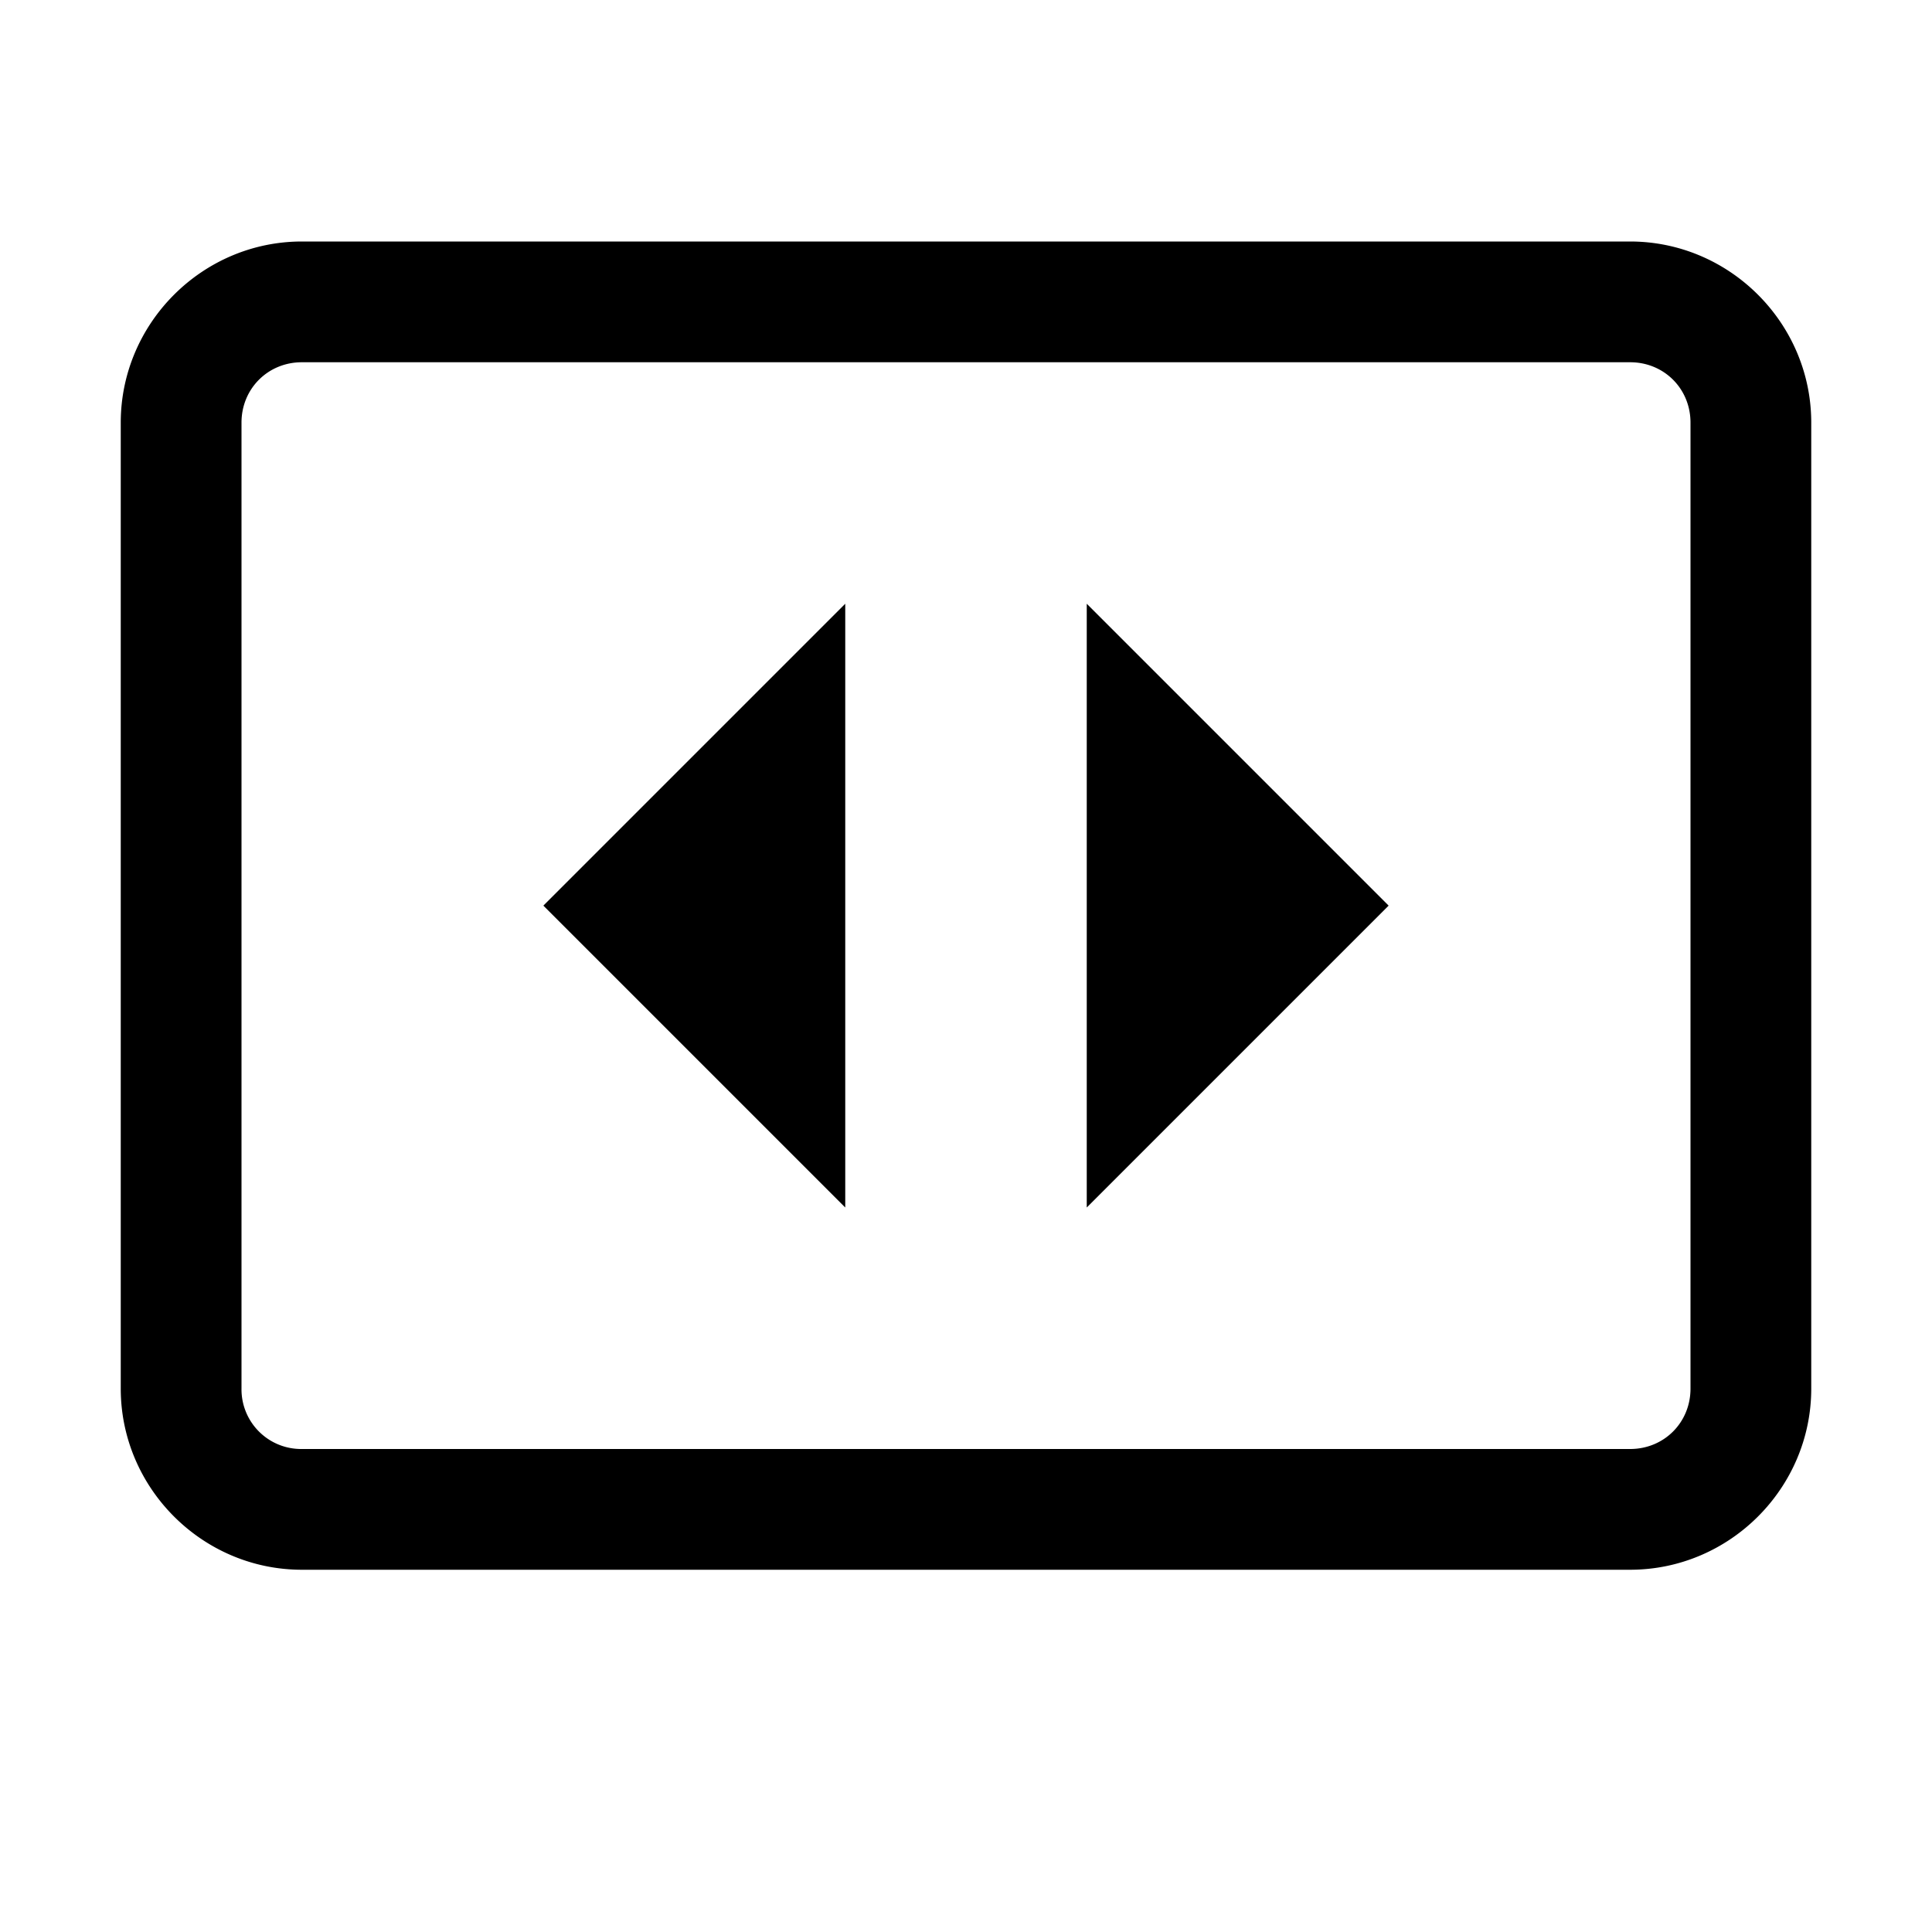 <svg xmlns="http://www.w3.org/2000/svg" viewBox="0 0 16 16"><path d="M2.5 2C1.676 2 1 2.676 1 3.5v8c0 .824.676 1.5 1.5 1.5h11c.824 0 1.5-.676 1.5-1.5v-8c0-.824-.676-1.5-1.5-1.5zm0 1h11c.281 0 .5.219.5.5v8c0 .281-.219.5-.5.5h-11a.494.494 0 0 1-.5-.5v-8c0-.281.219-.5.5-.5zM7 5L4.5 7.5 7 10zm2 0v5l2.5-2.5z"/></svg>